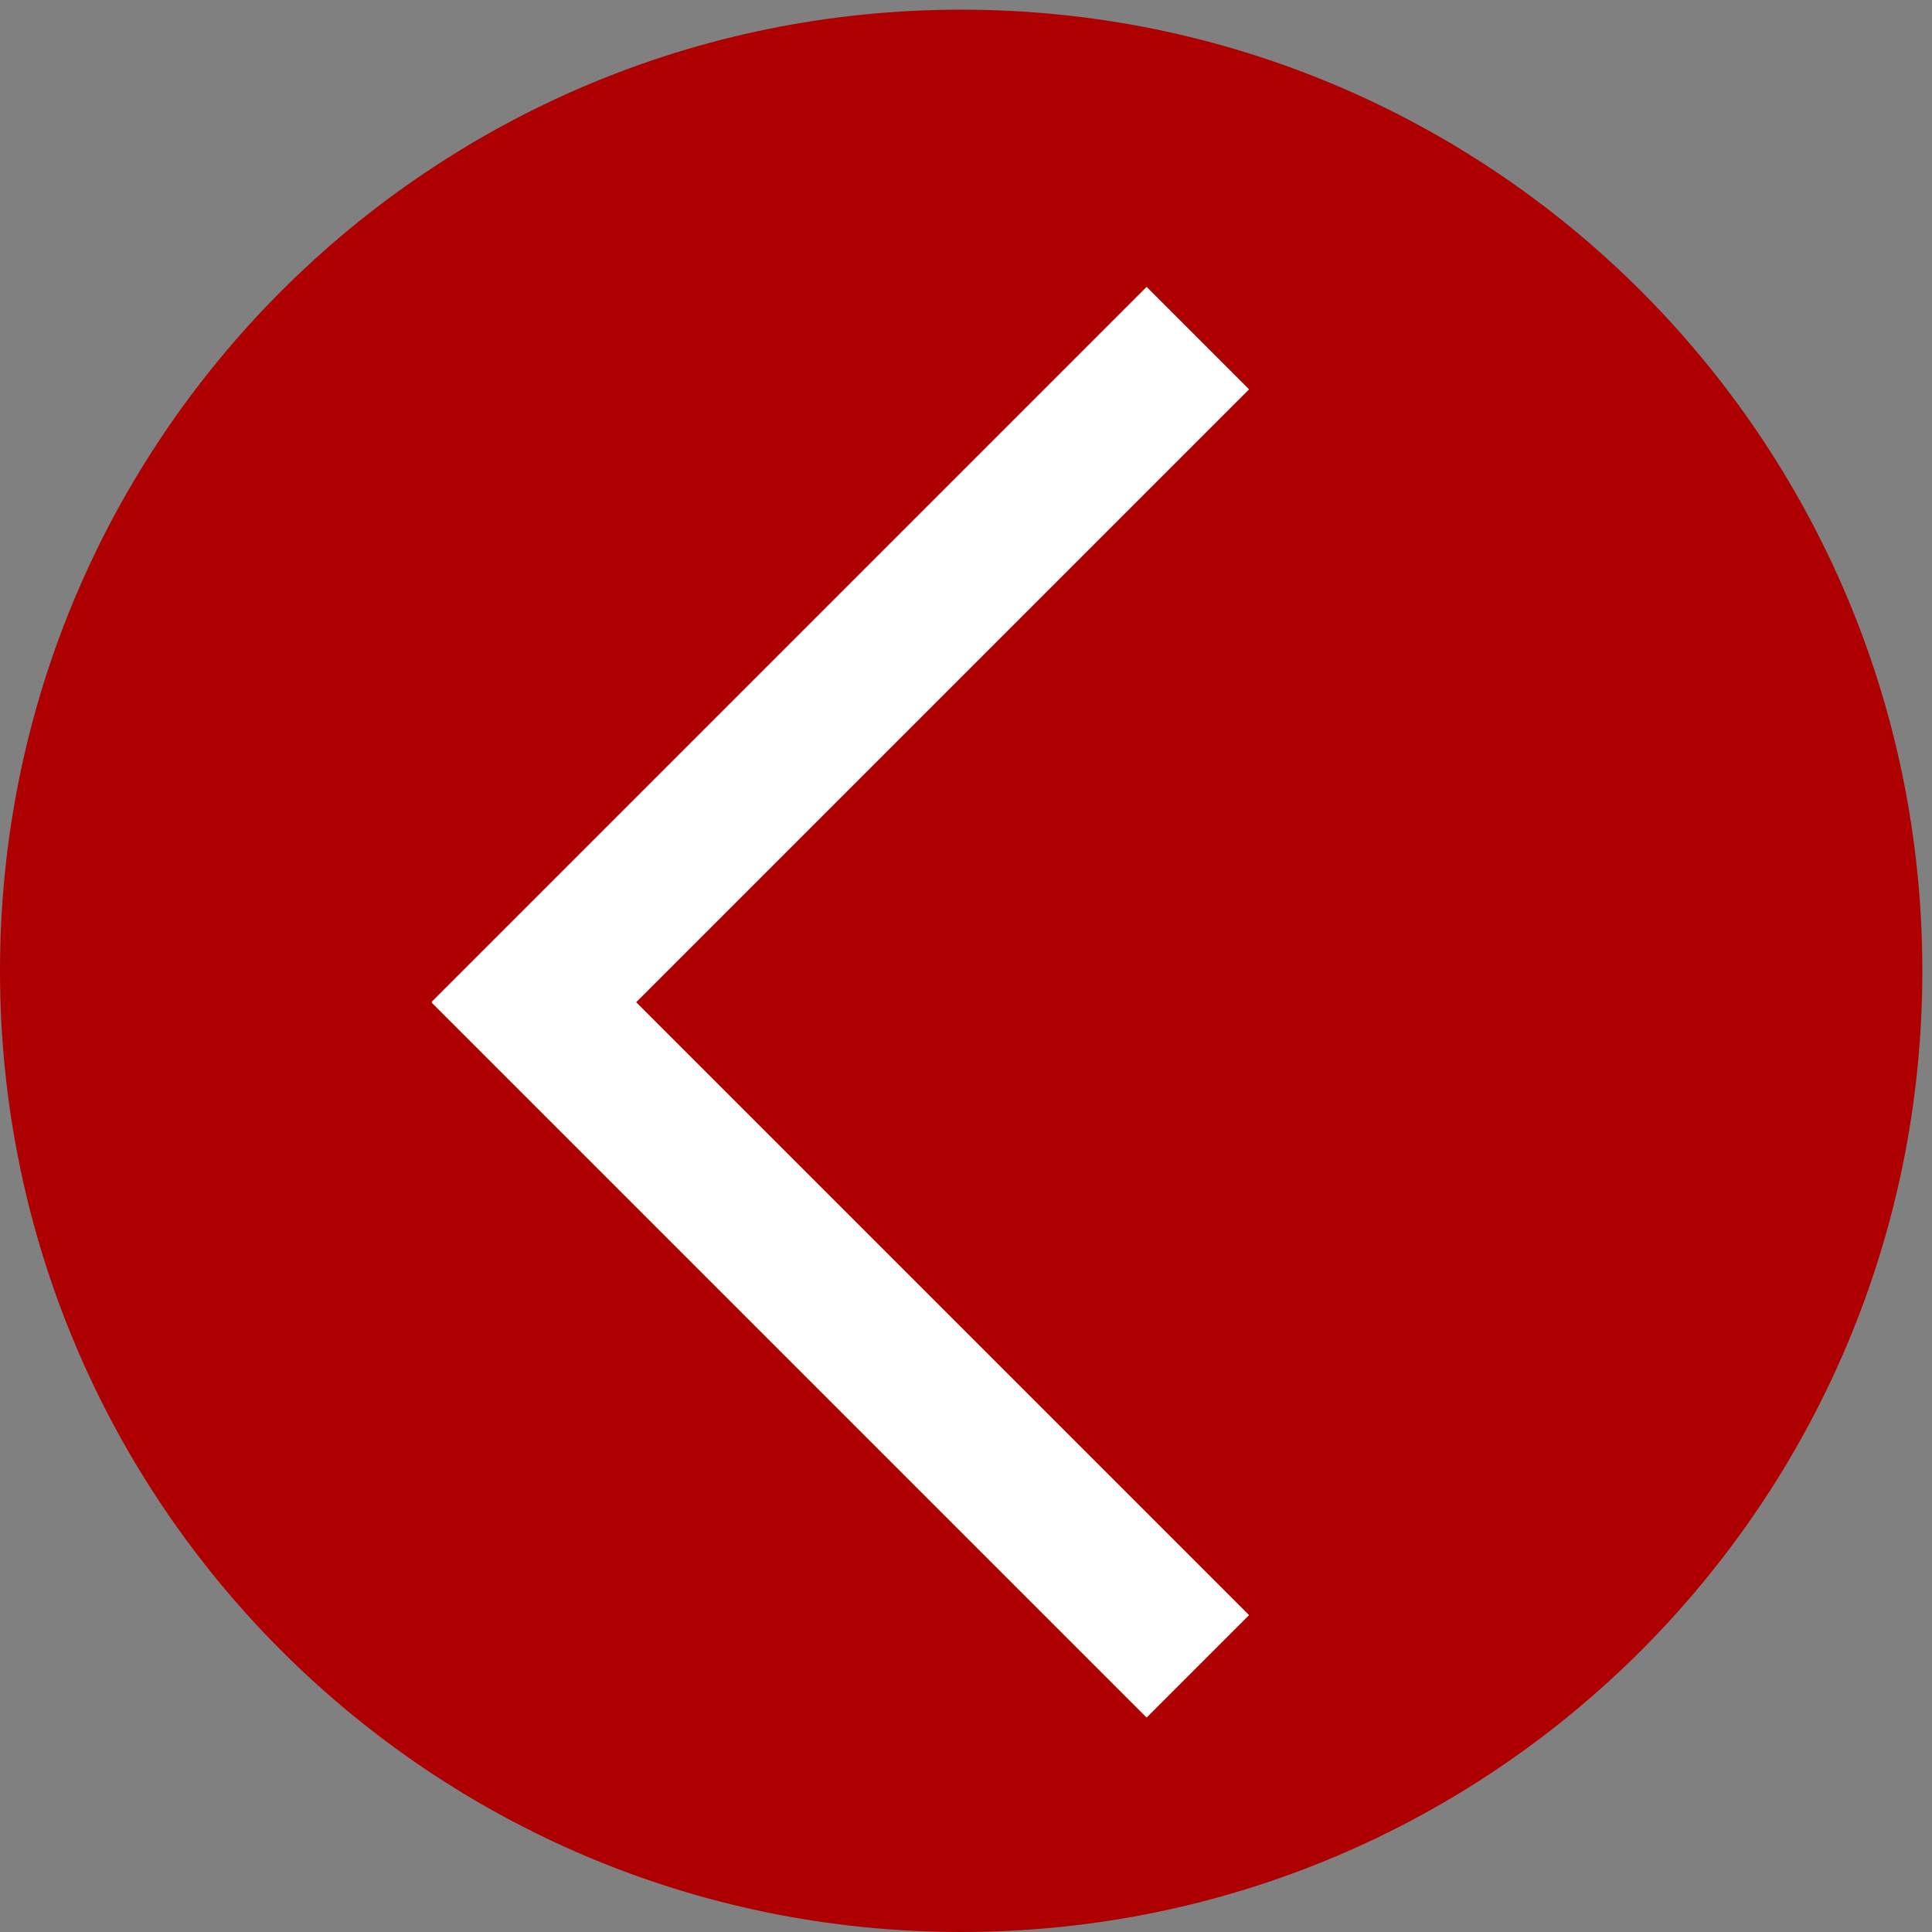 <?xml version="1.0" encoding="utf-8"?>
<!-- Generator: Adobe Illustrator 17.1.0, SVG Export Plug-In . SVG Version: 6.00 Build 0)  -->
<!DOCTYPE svg PUBLIC "-//W3C//DTD SVG 1.1//EN" "http://www.w3.org/Graphics/SVG/1.1/DTD/svg11.dtd">
<svg version="1.1" id="Layer_1" xmlns="http://www.w3.org/2000/svg" xmlns:xlink="http://www.w3.org/1999/xlink" x="0px" y="0px"
	 viewBox="-8 -8 40 40" enable-background="new -8 -8 40 40" xml:space="preserve">
<rect x="-8" y="-8" width="40" height="40" fill="#808080" stroke="none"/>
<path fill="#AE0000" d="M31.8,12.1c0,11-8.9,19.9-19.9,19.9l0,0C0.9,32-8,23.1-8,12.1l0,0c0-11,8.9-19.9,19.9-19.9l0,0
	C22.9-7.8,31.8,1.1,31.8,12.1L31.8,12.1z"/>
<path fill="#FFFFFF" d="M10.4,13.9C10.4,13.9,10.4,13.9,10.4,13.9"/>
<line fill="none" stroke="#FFFFFF" stroke-width="3" stroke-miterlimit="10" x1="2" y1="13.8" x2="16.8" y2="-1"/>
<line fill="none" stroke="#FFFFFF" stroke-width="3" stroke-miterlimit="10" x1="2" y1="11.7" x2="16.8" y2="26.5"/>
</svg>
